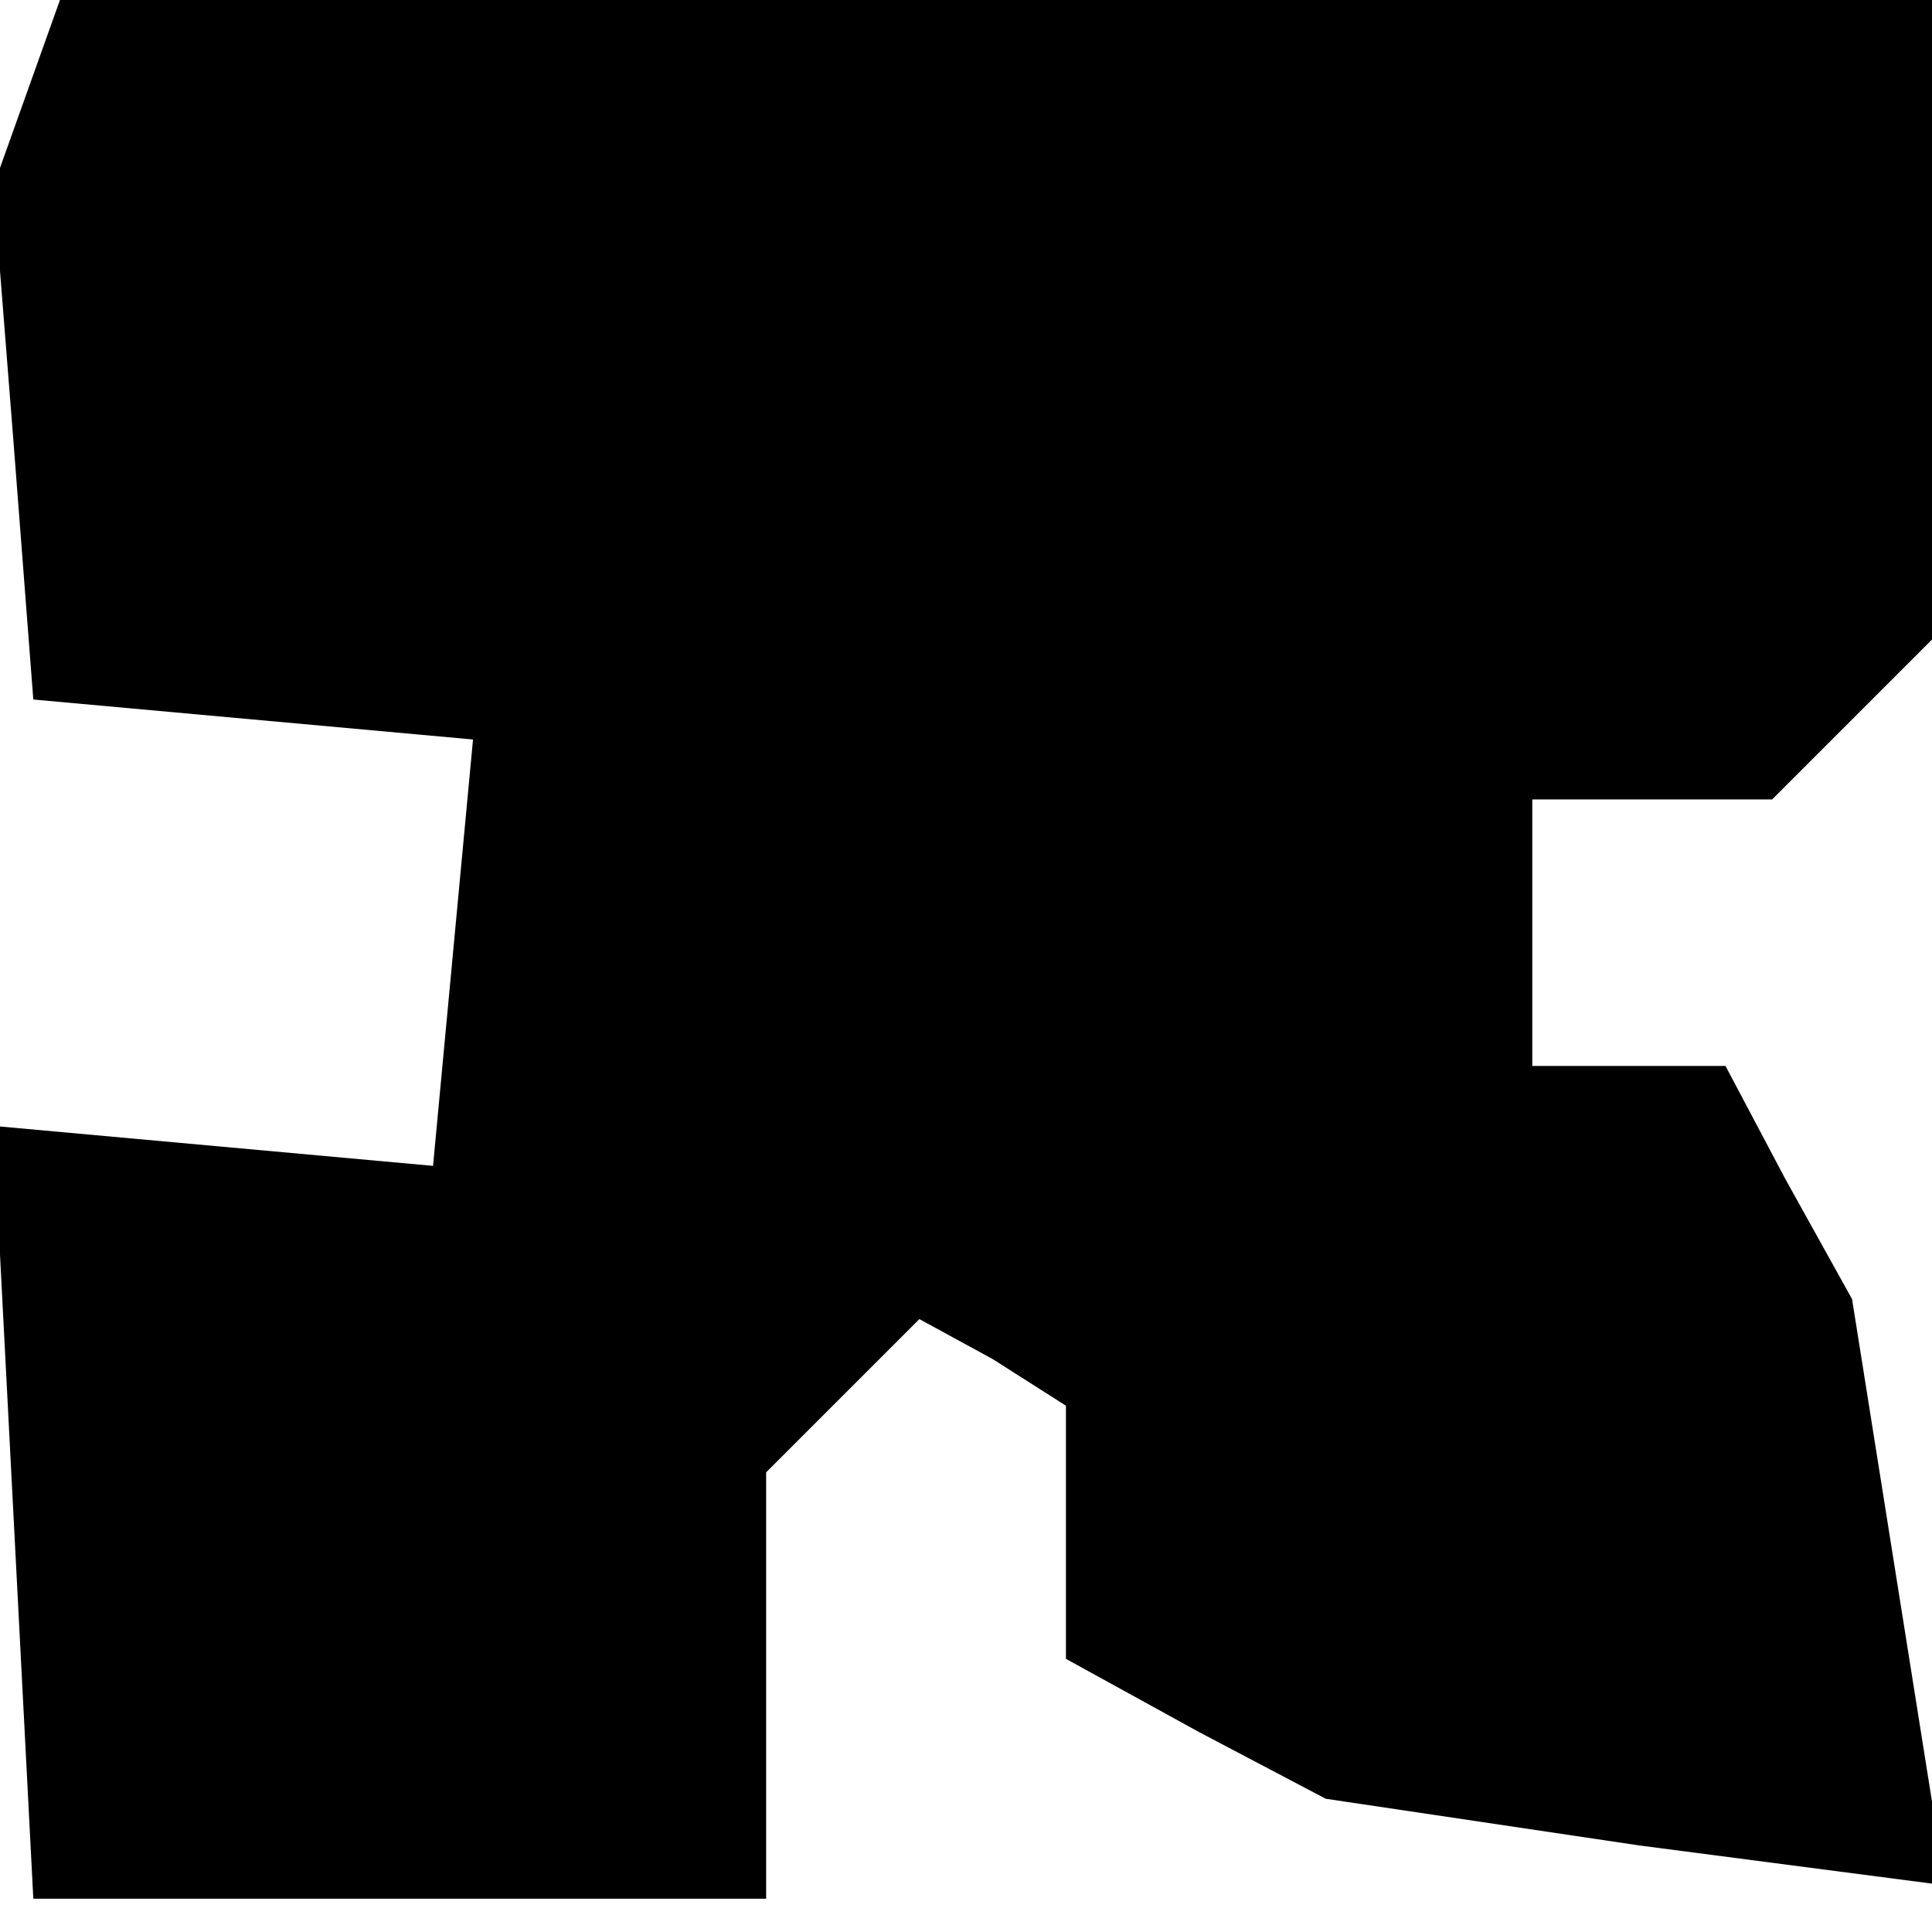 <?xml version="1.0" standalone="no"?>
<!DOCTYPE svg PUBLIC "-//W3C//DTD SVG 20010904//EN"
 "http://www.w3.org/TR/2001/REC-SVG-20010904/DTD/svg10.dtd">
<svg version="1.0" xmlns="http://www.w3.org/2000/svg"
 width="29pt" height="29pt" viewBox="0 0 29 29"
 preserveAspectRatio="xMidYMid meet">
<g transform="translate(0,29) scale(0.1,-0.1)"
fill="#000000" stroke="none">
<path d="M4 276 l-5 -14 3 -38 3 -39 33 -3 33 -3 -3 -32 -3 -32 -33 3 -33 3 3
-58 3 -58 55 0 55 0 0 32 0 32 12 12 11 11 11 -6 11 -7 0 -19 0 -19 20 -11 19
-10 47 -7 46 -6 -7 44 -7 44 -10 18 -9 17 -14 0 -15 0 0 20 0 20 18 0 18 0 12
12 12 12 0 48 0 48 -140 0 -141 0 -5 -14z"/>
</g>
</svg>
